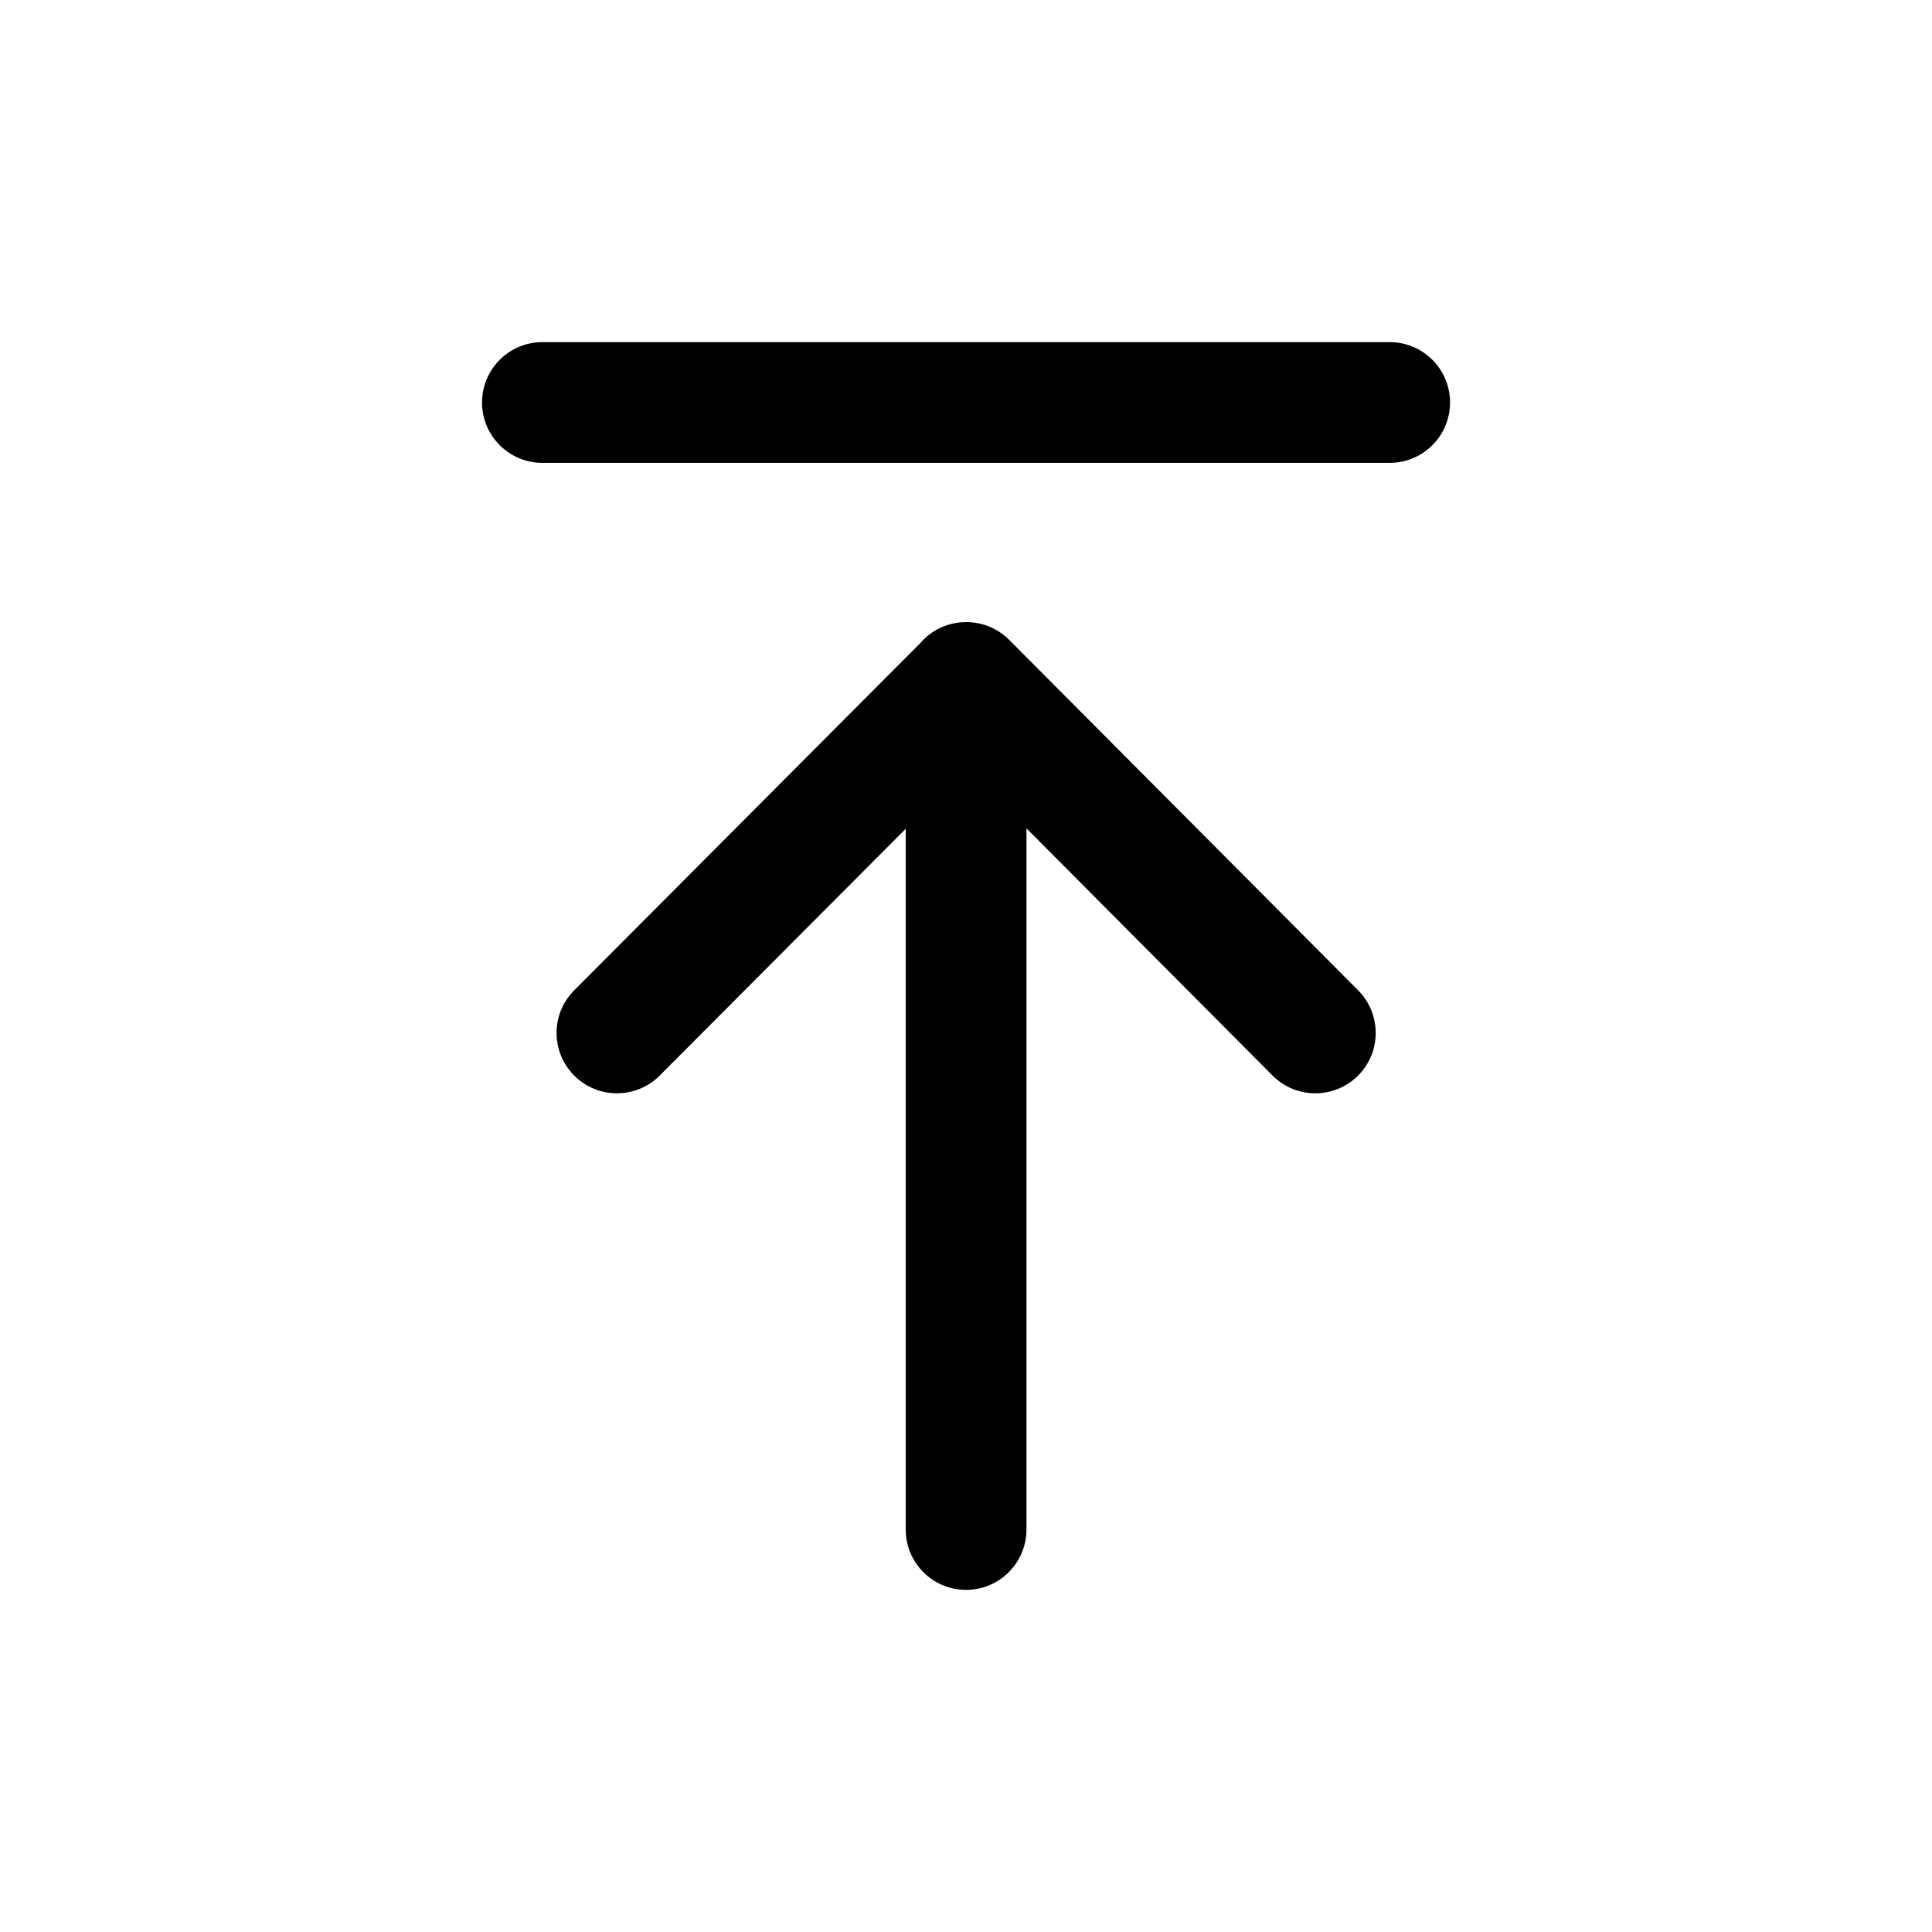 <svg width="24" height="24" viewBox="0 0 24 24" fill="none" xmlns="http://www.w3.org/2000/svg">
<path fill-rule="evenodd" clip-rule="evenodd" d="M11.251 10.296V19C11.251 19.414 11.586 19.75 12.001 19.75C12.415 19.75 12.751 19.414 12.751 19V10.29L15.808 13.361C16.1 13.654 16.575 13.655 16.869 13.363C17.162 13.071 17.163 12.596 16.871 12.302L12.536 7.948C12.395 7.807 12.204 7.728 12.004 7.728C12.004 7.728 12.003 7.728 12.002 7.728C12.002 7.728 12.001 7.728 12.001 7.728C11.772 7.728 11.567 7.83 11.429 7.992L7.133 12.302C6.84 12.595 6.841 13.07 7.135 13.363C7.428 13.655 7.903 13.654 8.195 13.361L11.251 10.296Z" fill="black"/>
<path fill-rule="evenodd" clip-rule="evenodd" d="M5.988 5C5.988 4.586 6.324 4.25 6.738 4.25H17.263C17.678 4.25 18.013 4.586 18.013 5C18.013 5.414 17.678 5.75 17.263 5.75H6.738C6.324 5.75 5.988 5.414 5.988 5Z" fill="black"/>
</svg>